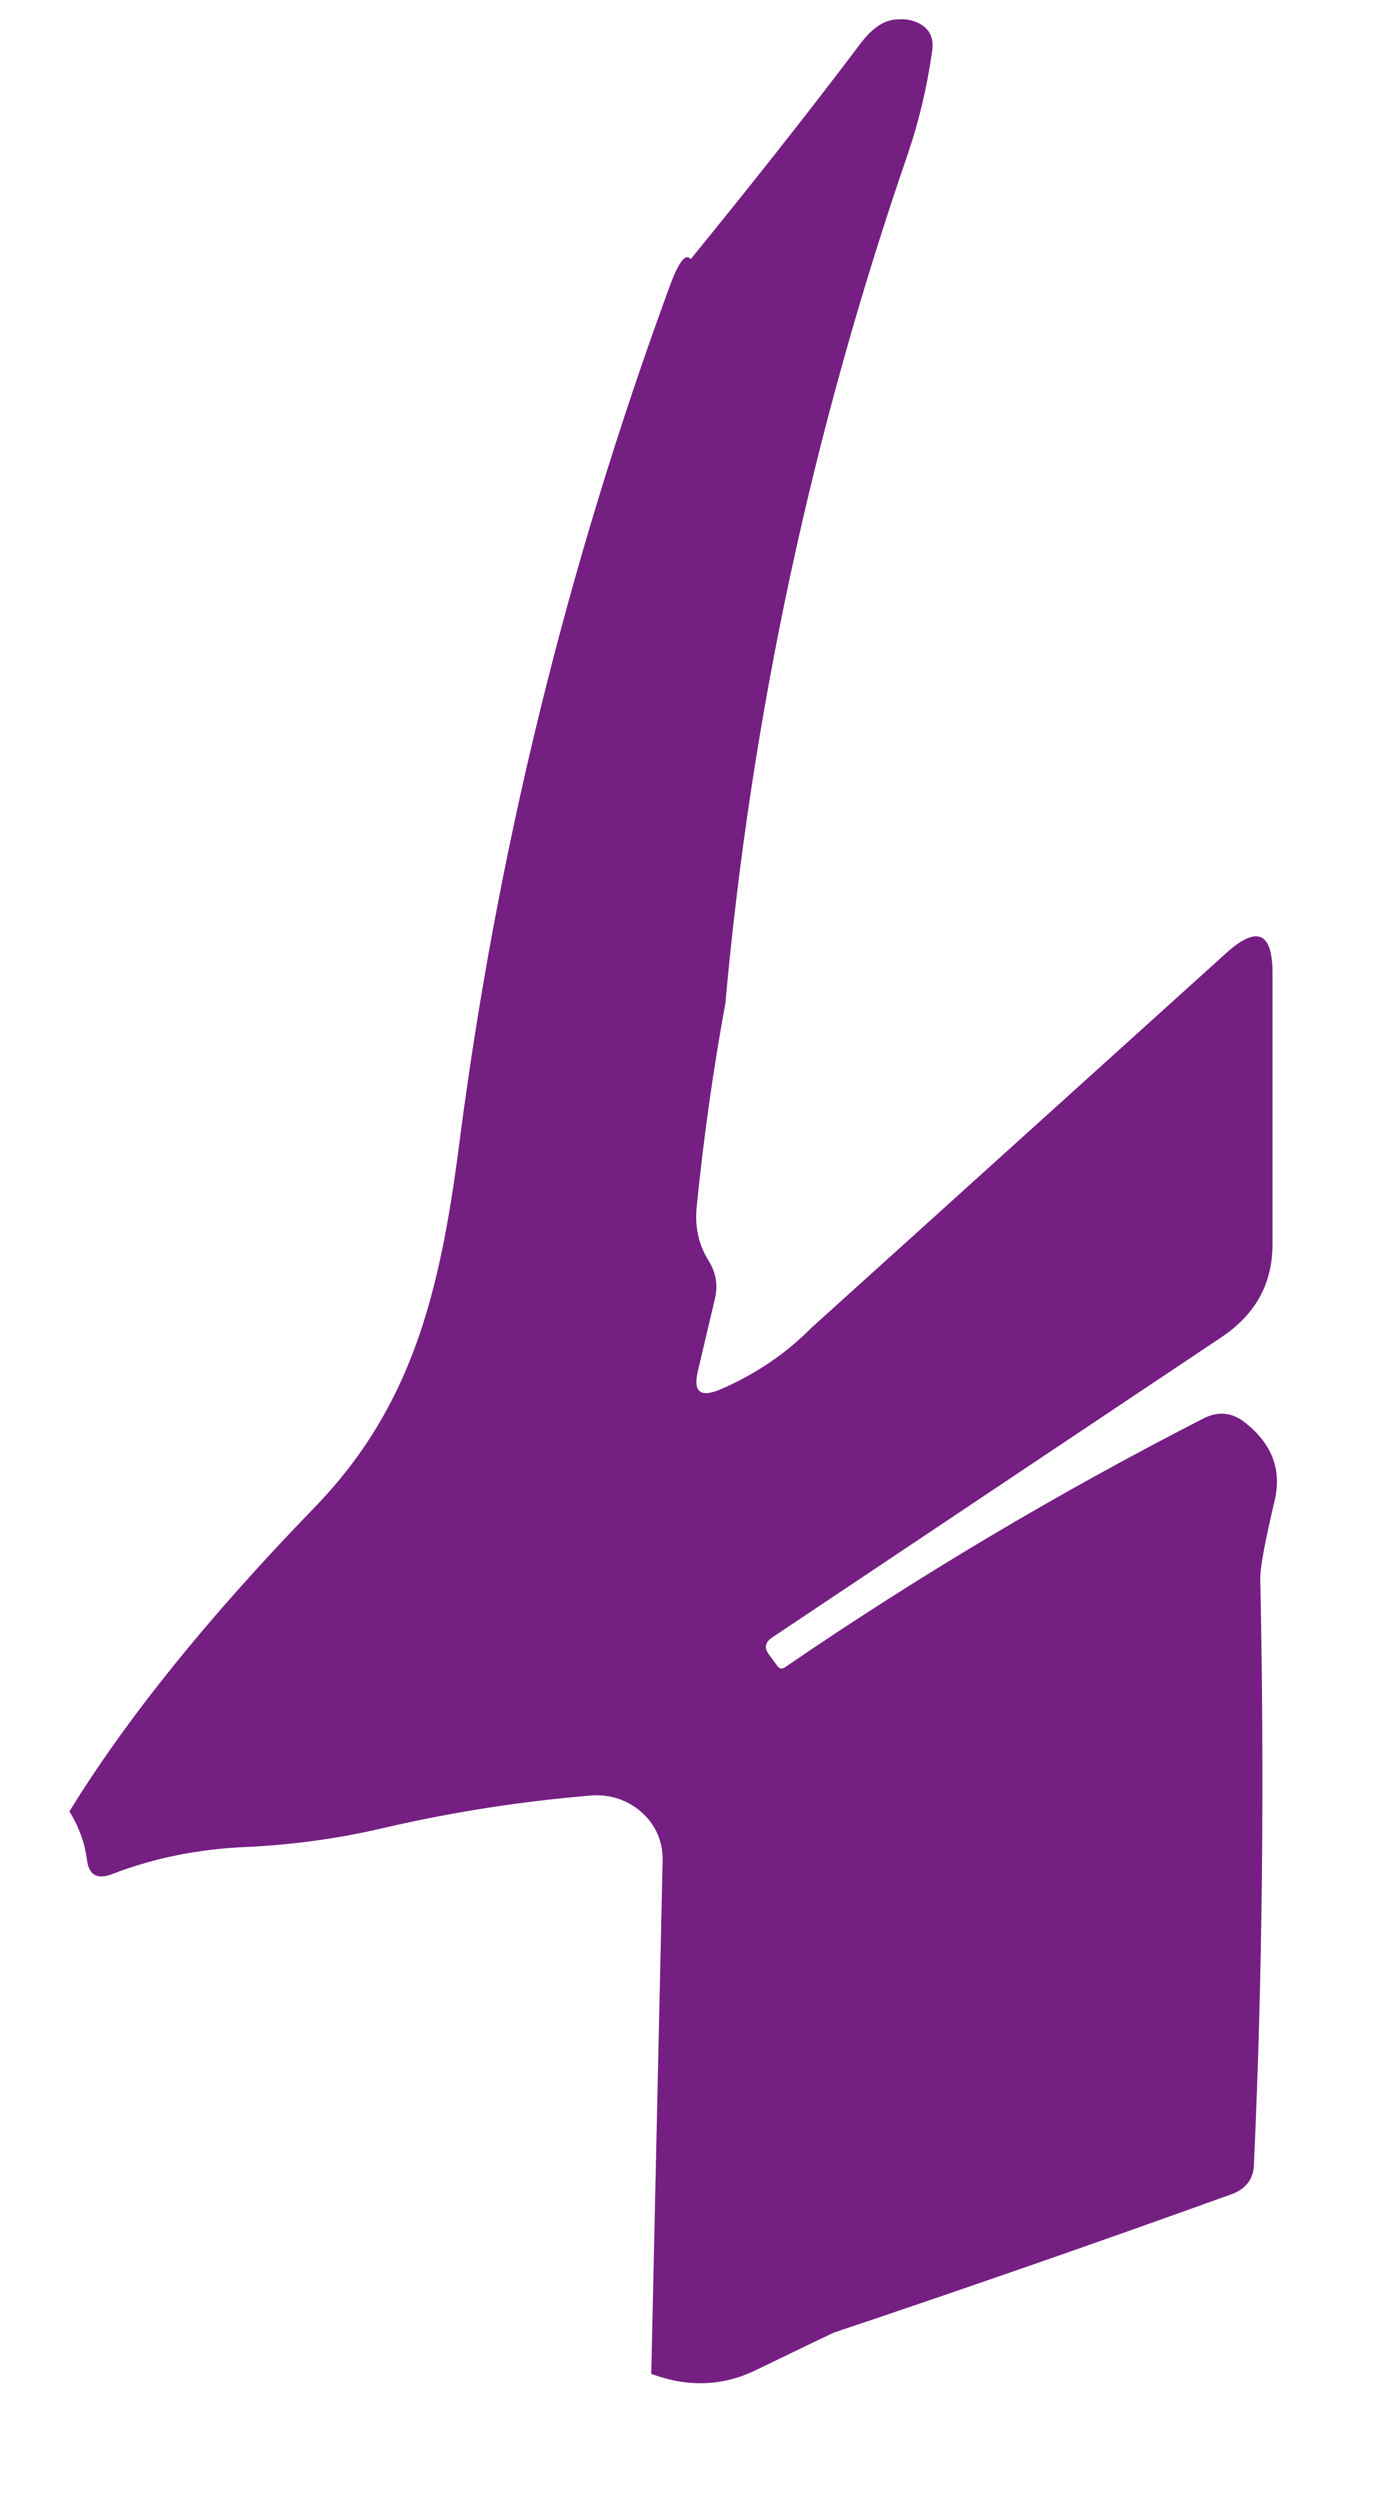 ﻿<?xml version="1.0" encoding="utf-8"?>
<svg version="1.1" xmlns:xlink="http://www.w3.org/1999/xlink" width="5px" height="9px" xmlns="http://www.w3.org/2000/svg">
  <g transform="matrix(1 0 0 1 -166 -347 )">
    <path d="M 3.27 0.555  C 2.927 1.55  2.707 2.57  2.613 3.612  C 2.569 3.852  2.535 4.094  2.51 4.341  C 2.502 4.417  2.517 4.482  2.553 4.539  C 2.58 4.583  2.587 4.629  2.575 4.677  L 2.514 4.936  C 2.496 5.011  2.523 5.033  2.597 5.001  C 2.722 4.947  2.831 4.873  2.922 4.781  L 4.415 3.433  C 4.527 3.331  4.584 3.354  4.584 3.503  L 4.584 4.479  C 4.584 4.62  4.524 4.73  4.403 4.812  L 2.78 5.896  C 2.756 5.913  2.753 5.932  2.769 5.955  L 2.8 5.997  C 2.808 6.008  2.816 6.01  2.828 6.002  C 3.309 5.673  3.812 5.374  4.338 5.105  C 4.387 5.081  4.434 5.084  4.478 5.116  C 4.582 5.194  4.62 5.292  4.59 5.409  C 4.556 5.555  4.538 5.648  4.54 5.689  C 4.555 6.411  4.548 7.112  4.517 7.793  C 4.516 7.844  4.488 7.88  4.437 7.899  C 3.957 8.072  3.479 8.238  3.005 8.397  C 2.997 8.4  2.904 8.445  2.728 8.53  C 2.606 8.591  2.478 8.595  2.346 8.546  L 2.387 6.695  C 2.388 6.63  2.361 6.568  2.312 6.525  C 2.263 6.48  2.195 6.458  2.128 6.464  C 1.887 6.484  1.641 6.521  1.389 6.579  C 1.225 6.618  1.058 6.641  0.891 6.649  C 0.715 6.656  0.554 6.689  0.406 6.746  C 0.35 6.768  0.32 6.751  0.313 6.694  C 0.305 6.633  0.284 6.576  0.25 6.521  C 0.455 6.188  0.748 5.824  1.13 5.43  C 1.48 5.07  1.583 4.666  1.653 4.128  C 1.789 3.069  2.043 2.036  2.413 1.029  C 2.445 0.942  2.47 0.91  2.488 0.933  C 2.709 0.662  2.914 0.403  3.101 0.155  C 3.137 0.108  3.174 0.08  3.212 0.072  C 3.238 0.068  3.262 0.068  3.285 0.074  C 3.342 0.091  3.366 0.128  3.358 0.183  C 3.34 0.311  3.311 0.435  3.27 0.555  Z " fill-rule="nonzero" fill="#751f83" stroke="none" transform="matrix(1 0 0 1 166 347 )" />
  </g>
</svg>